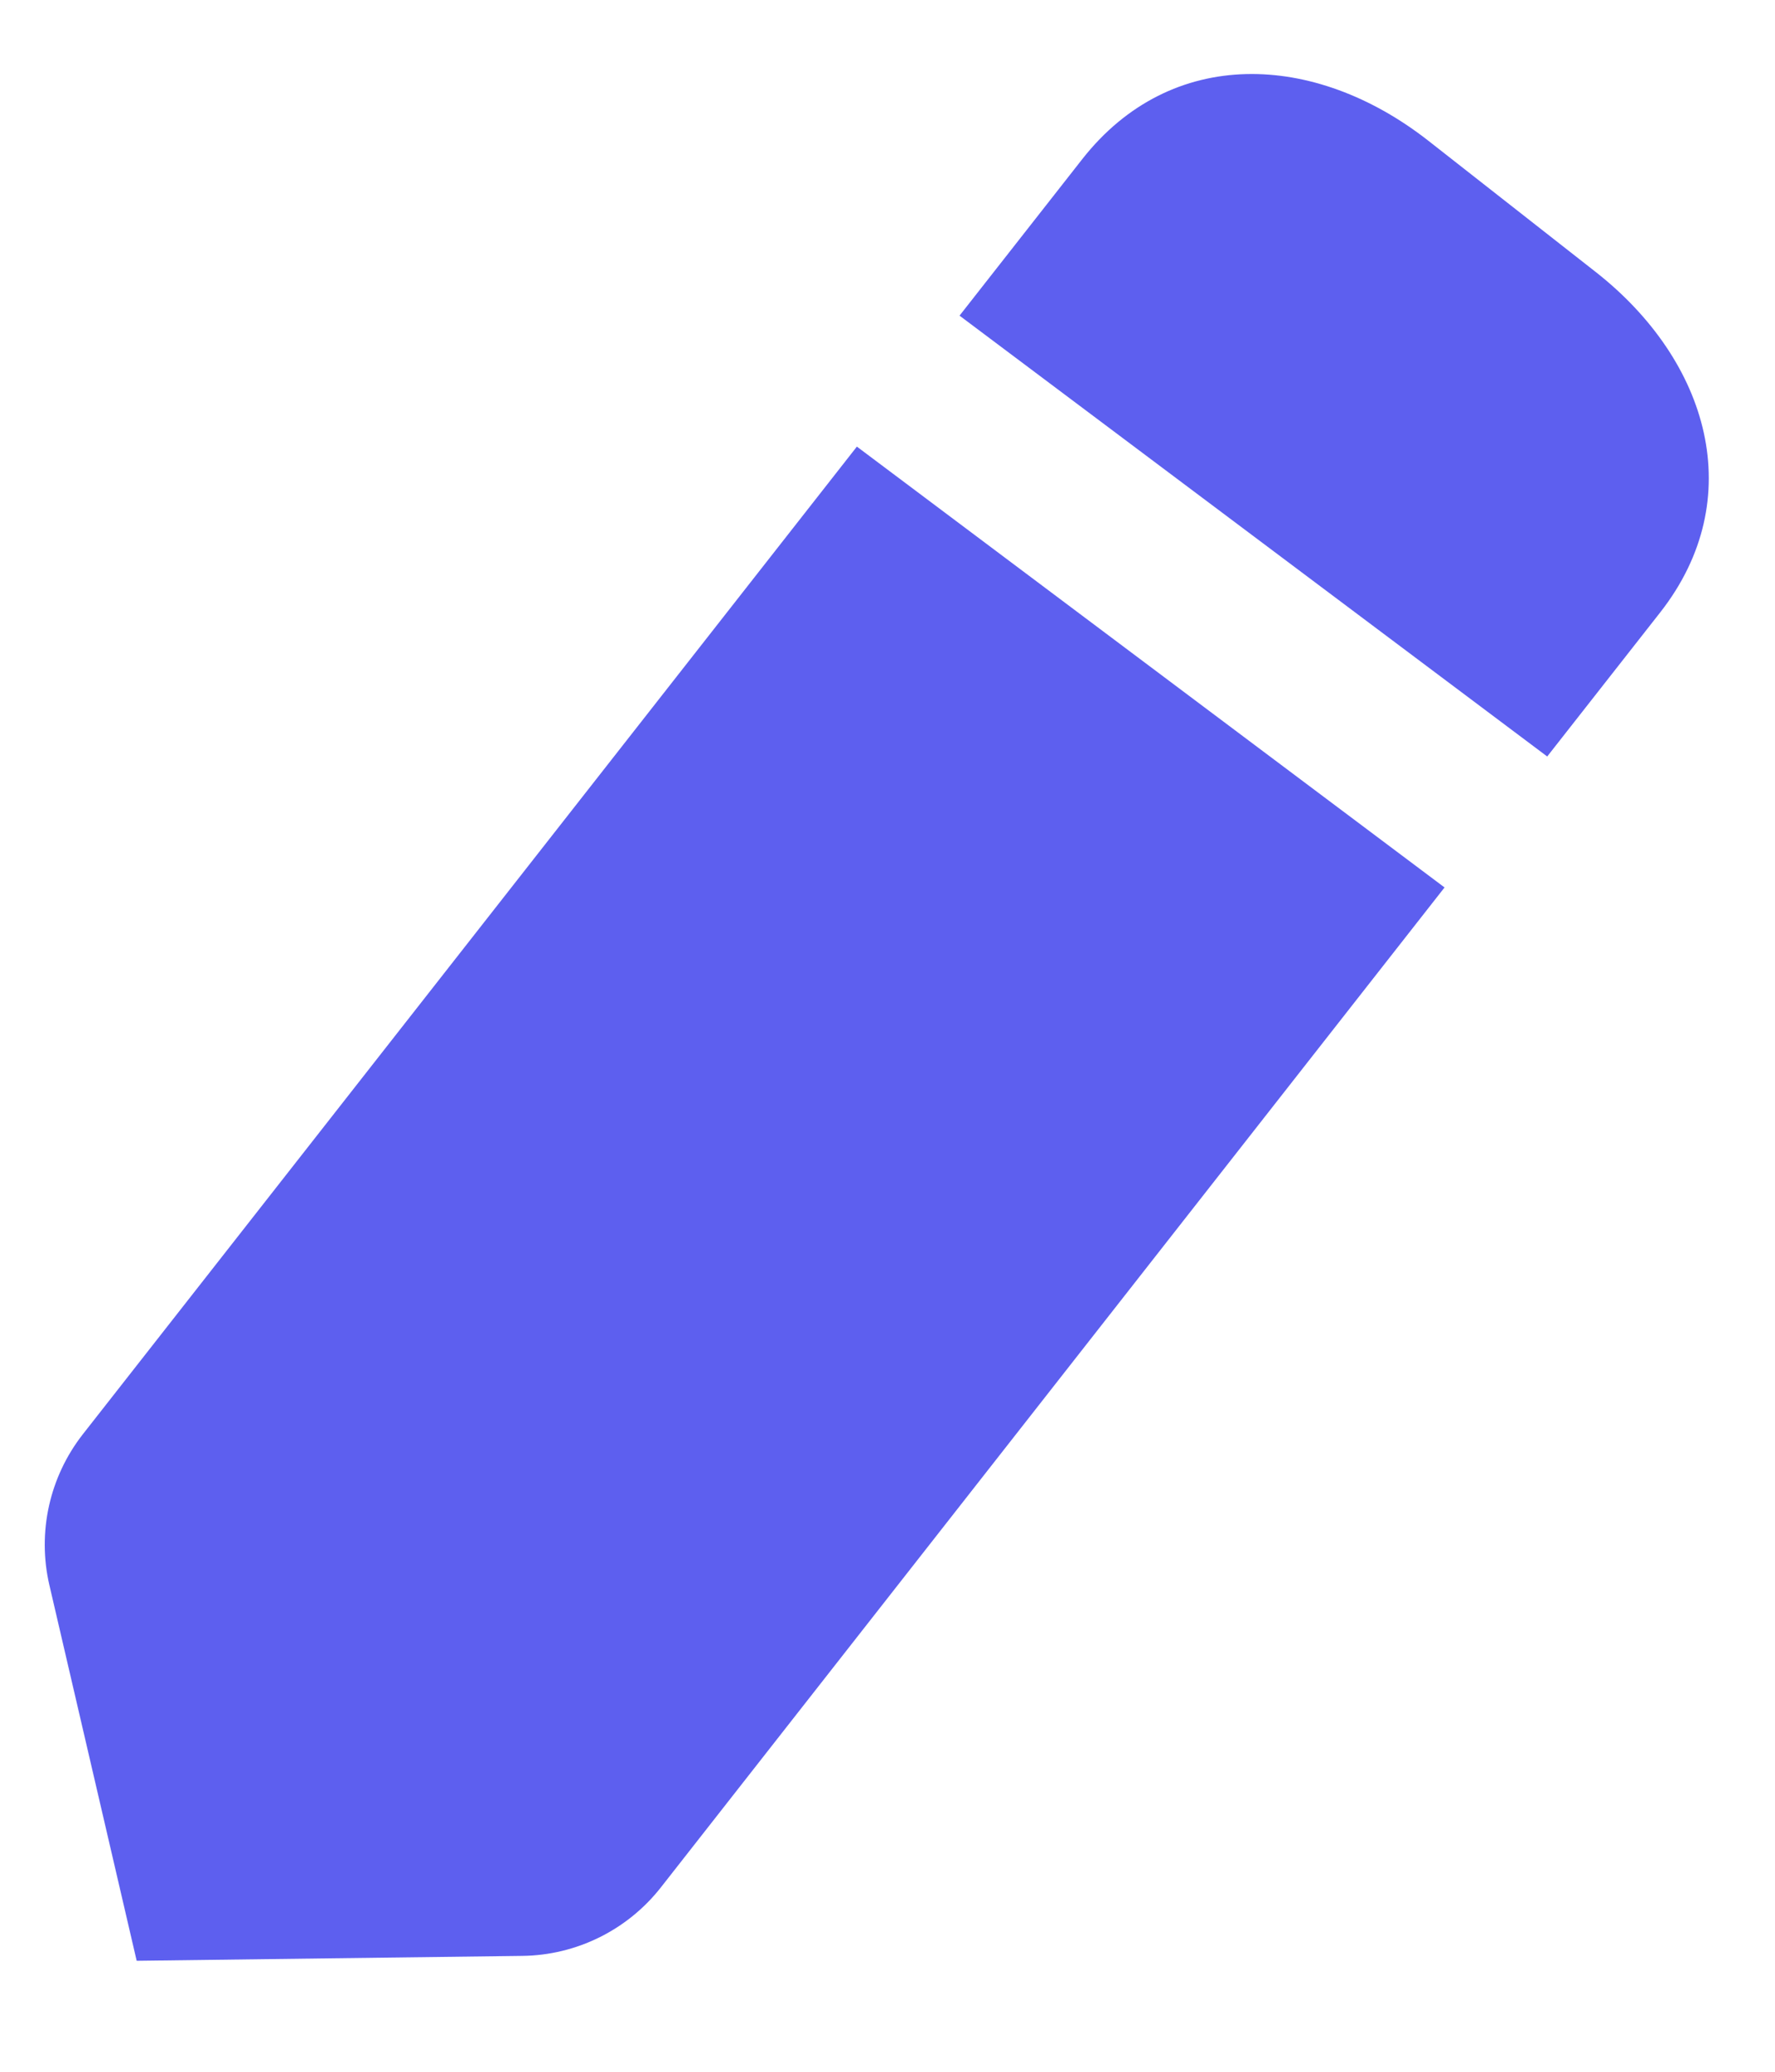 <svg width="12" height="14" viewBox="0 0 12 14" fill="none" xmlns="http://www.w3.org/2000/svg">
<path d="M9.655 0.95C8.888 0.35 7.918 0.31 7.317 1.075L6.487 2.133L10.46 5.112L11.225 4.137C11.825 3.37 11.554 2.439 10.788 1.838L9.655 0.95Z" fill="#5D5FEF"/>
<path d="M9.766 5.997L5.793 3.018L0.56 9.692C0.334 9.981 0.251 10.356 0.334 10.712L0.924 13.25L3.53 13.217C3.897 13.213 4.242 13.042 4.468 12.754L9.766 5.997Z" fill="#5D5FEF"/>
</svg>
